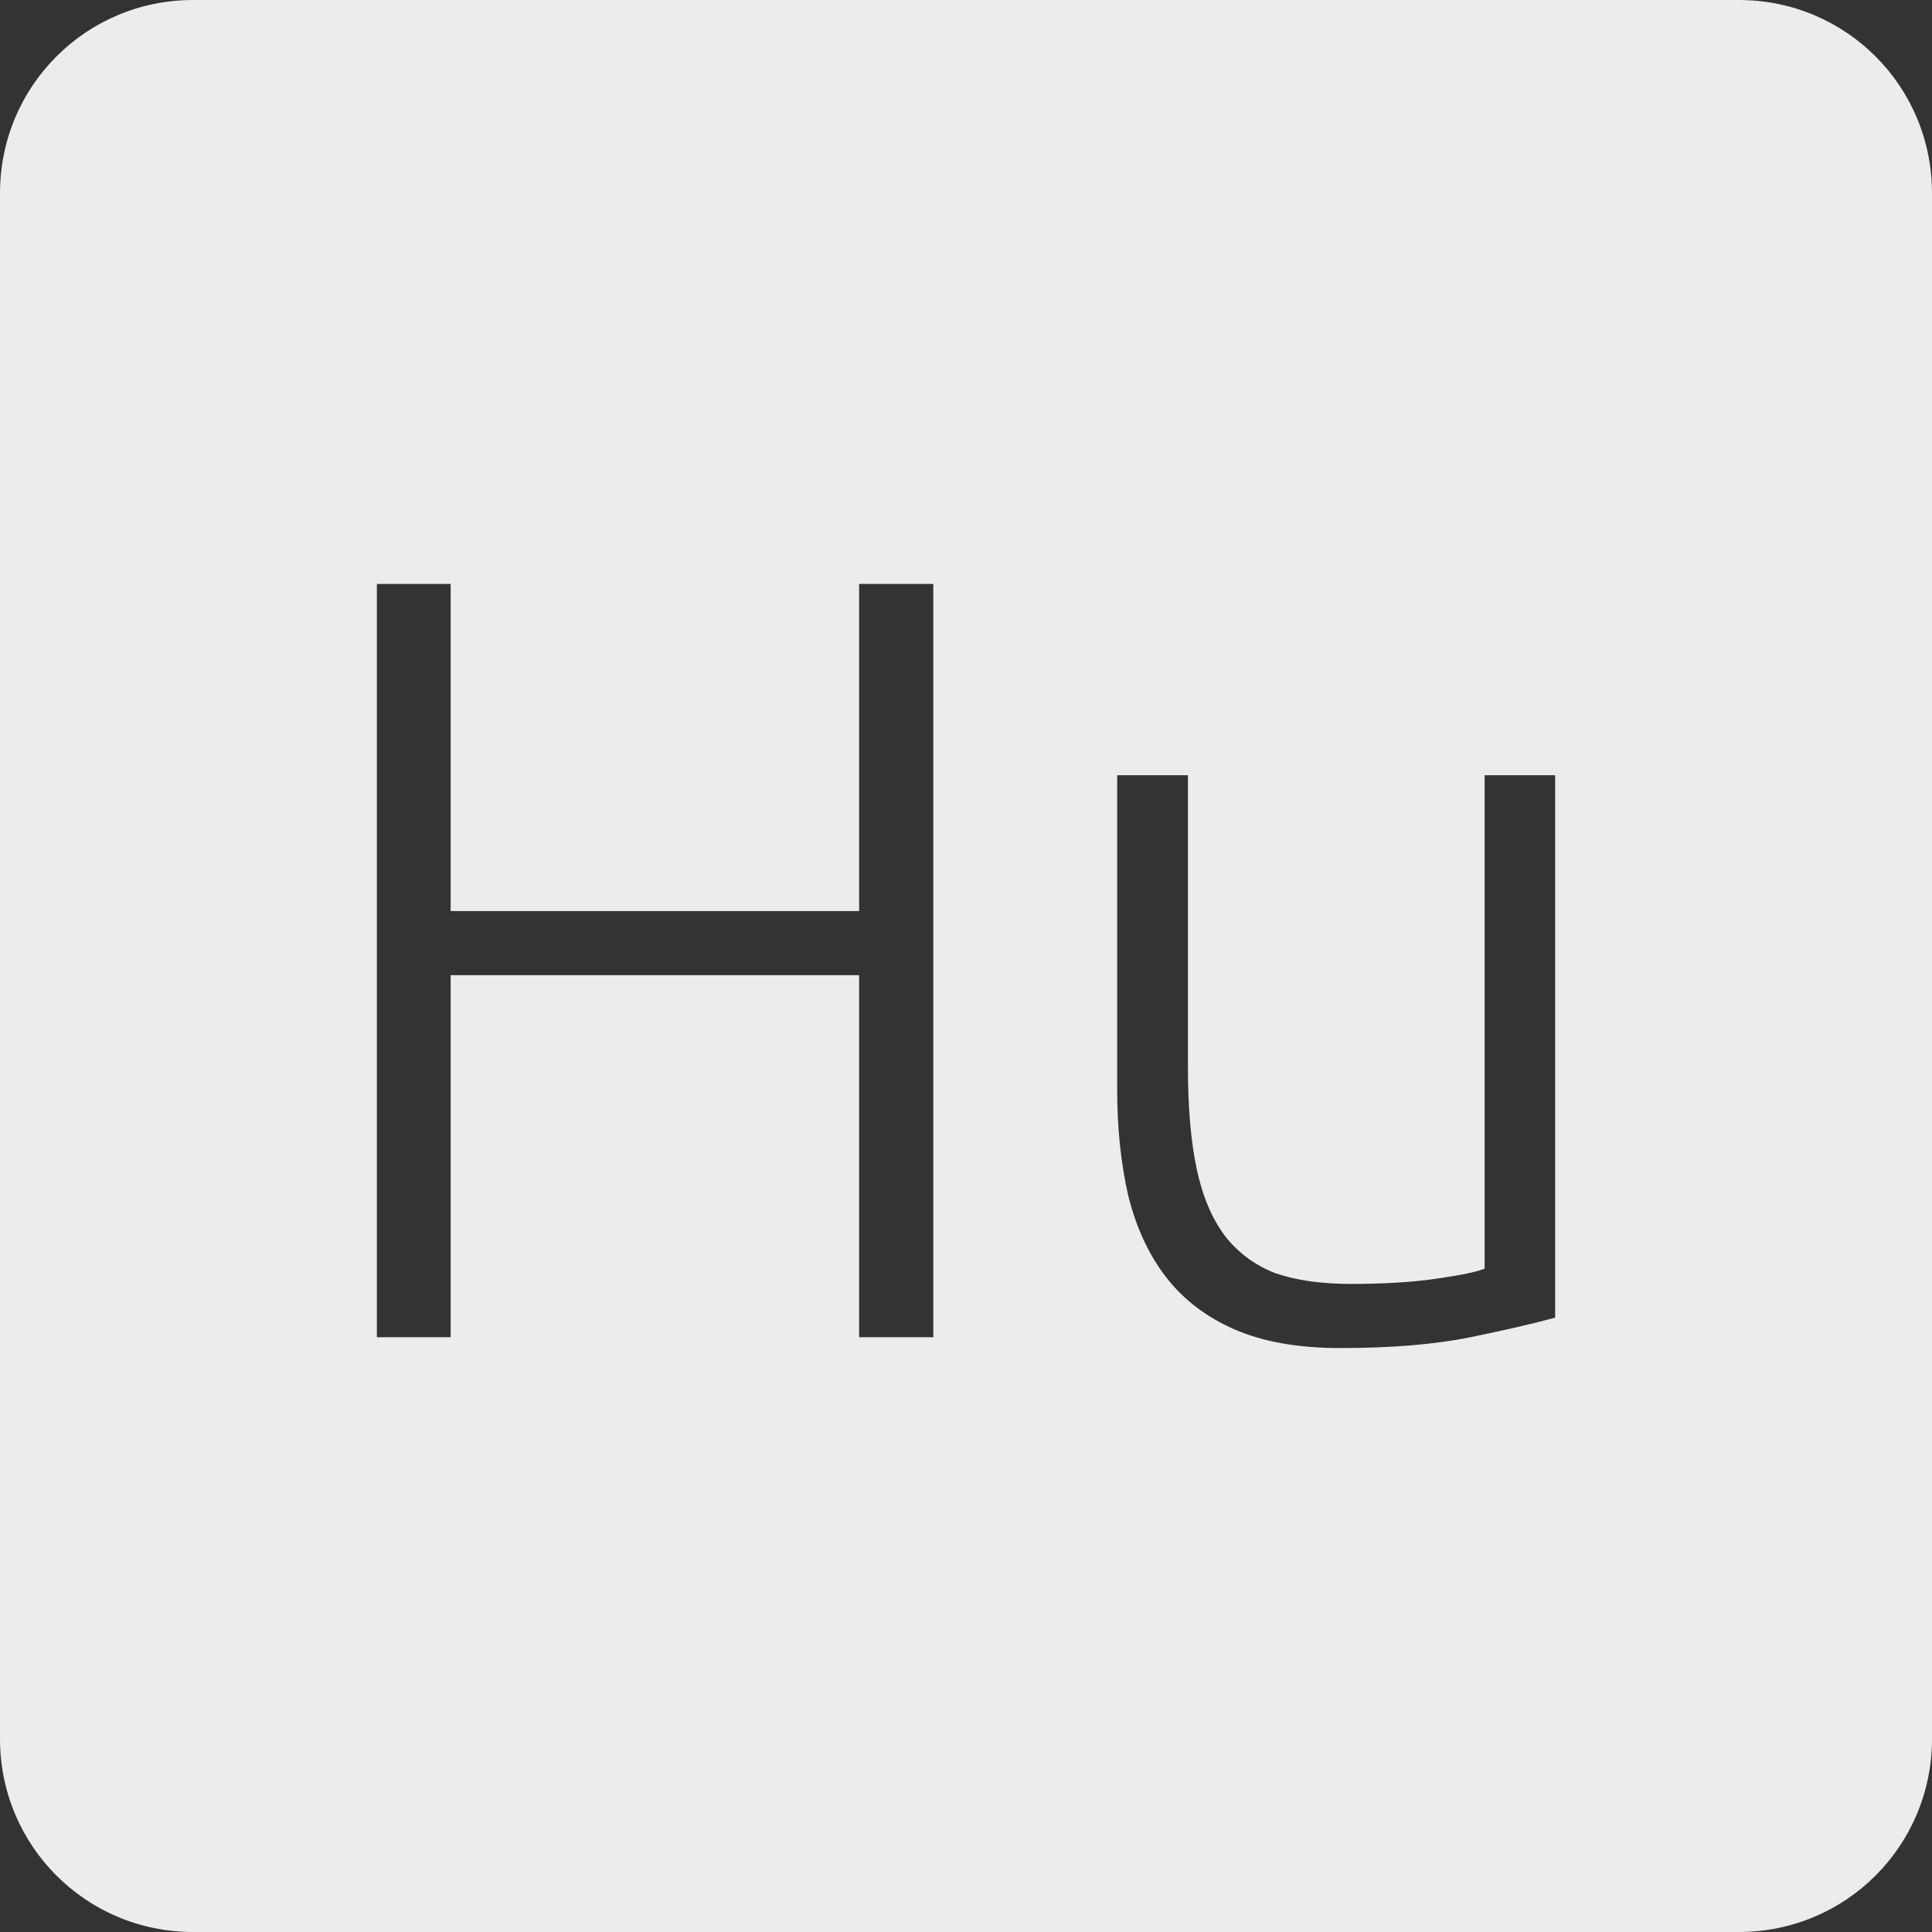 <?xml version="1.0" encoding="UTF-8" standalone="no"?>
<svg
   xmlns:dc="http://purl.org/dc/elements/1.1/"
   xmlns:cc="http://creativecommons.org/ns#"
   xmlns:rdf="http://www.w3.org/1999/02/22-rdf-syntax-ns#"
   xmlns:svg="http://www.w3.org/2000/svg"
   xmlns="http://www.w3.org/2000/svg"
   xmlns:sodipodi="http://sodipodi.sourceforge.net/DTD/sodipodi-0.dtd"
   xmlns:inkscape="http://www.inkscape.org/namespaces/inkscape"
   viewBox="0 0 16 16"
   id="svg2"
   version="1.1"
   inkscape:version="0.91 r13725"
   sodipodi:docname="indicator-keyboard-Hu.svg">
  <rect x="0" y="0" width="16" height="16" fill="#333333" stroke="none"/>
  <defs
     id="defs11" />
  <sodipodi:namedview
     pagecolor="#ffffff"
     bordercolor="#666666"
     borderopacity="1"
     objecttolerance="10"
     gridtolerance="10"
     guidetolerance="10"
     inkscape:pageopacity="0"
     inkscape:pageshadow="2"
     inkscape:window-width="640"
     inkscape:window-height="480"
     id="namedview9"
     showgrid="false"
     inkscape:zoom="14.75"
     inkscape:cx="8"
     inkscape:cy="8"
     inkscape:window-x="65"
     inkscape:window-y="24"
     inkscape:window-maximized="0"
     inkscape:current-layer="svg2" />
  <path
     style="fill:#ececec;fill-opacity:1"
     d="M 1.6 0 C 0.713 2.9605947e-16 0 0.713 0 1.6 L 0 14.4 C 2.9605947e-16 15.287 0.713 16 1.6 16 L 14.4 16 C 15.287 16 16 15.287 16 14.4 L 16 1.6 C 16 0.713 15.287 0 14.4 0 L 1.6 0 z M 3.121 4.836 L 3.732 4.836 L 3.732 7.545 L 7.115 7.545 L 7.115 4.836 L 7.729 4.836 L 7.729 11.074 L 7.115 11.074 L 7.115 8.076 L 3.732 8.076 L 3.732 11.074 L 3.121 11.074 L 3.121 4.836 z M 9.252 6.42 L 9.838 6.42 L 9.838 8.842 C 9.838 9.172 9.862 9.45 9.91 9.678 C 9.958 9.906 10.037 10.092 10.145 10.236 C 10.253 10.374 10.391 10.477 10.559 10.543 C 10.733 10.603 10.941 10.633 11.188 10.633 C 11.463 10.633 11.704 10.618 11.908 10.588 C 12.112 10.558 12.241 10.53 12.295 10.506 L 12.295 6.42 L 12.879 6.42 L 12.879 10.912 C 12.705 10.96 12.472 11.014 12.178 11.074 C 11.884 11.134 11.524 11.164 11.098 11.164 C 10.75 11.164 10.459 11.112 10.225 11.01 C 9.991 10.908 9.802 10.764 9.658 10.578 C 9.514 10.392 9.41 10.168 9.344 9.904 C 9.284 9.64 9.252 9.349 9.252 9.031 L 9.252 6.42 z "
     id="path4" />
</svg>
